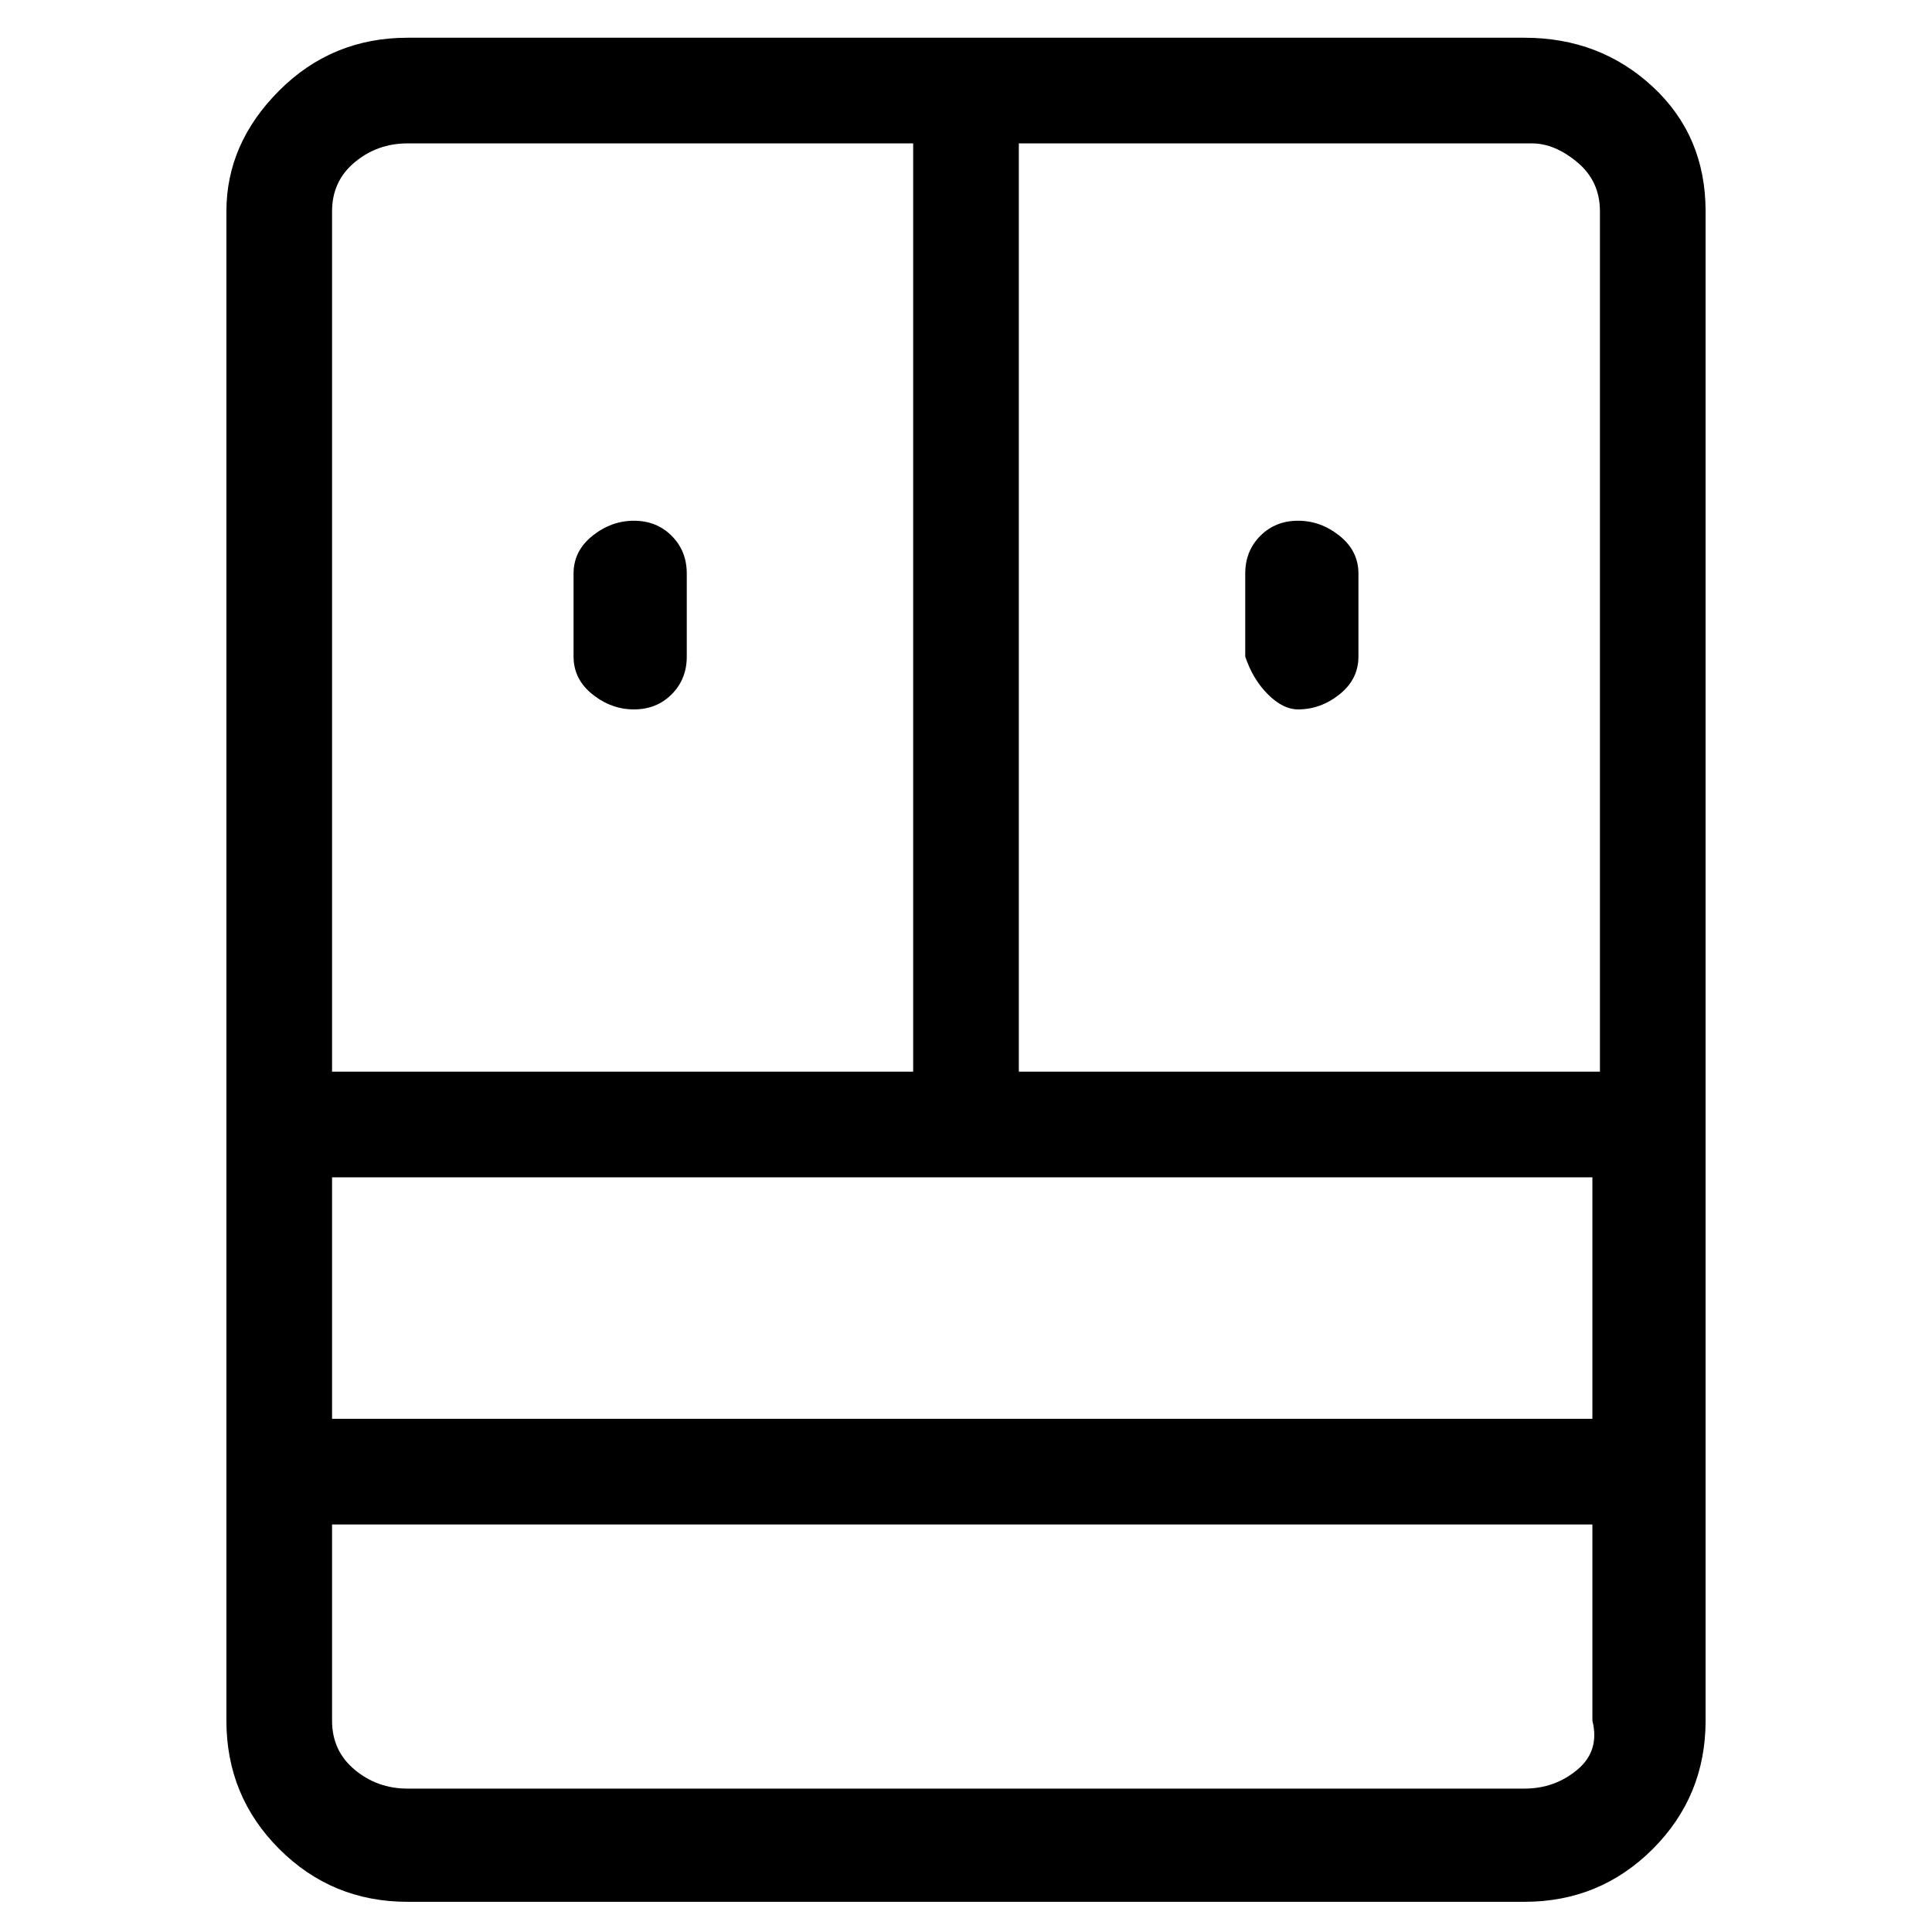 <svg viewBox="0 0 256 256" xmlns="http://www.w3.org/2000/svg">
  <path transform="scale(1, -1) translate(0, -256)" fill="currentColor" d="M202 251h-148q-10 0 -17 -7t-7 -16v-200q0 -10 7 -17t17 -7h148q10 0 17 7t7 17v200q0 10 -7 16.5t-17 6.5zM44 100h167v-32h-167v32zM212 228v-114h-77v123h68q3 0 6 -2.5t3 -6.5zM54 237h67v-123h-77v114q0 4 3 6.5t7 2.5zM202 19h-148q-4 0 -7 2.5t-3 6.5v26h167v-26 q1 -4 -2 -6.5t-7 -2.5zM172 162q3 0 5.5 2t2.5 5v11q0 3 -2.5 5t-5.5 2t-5 -2t-2 -5v-11q1 -3 3 -5t4 -2zM84 162q3 0 5 2t2 5v11q0 3 -2 5t-5 2t-5.5 -2t-2.5 -5v-11q0 -3 2.5 -5t5.5 -2z" />
</svg>